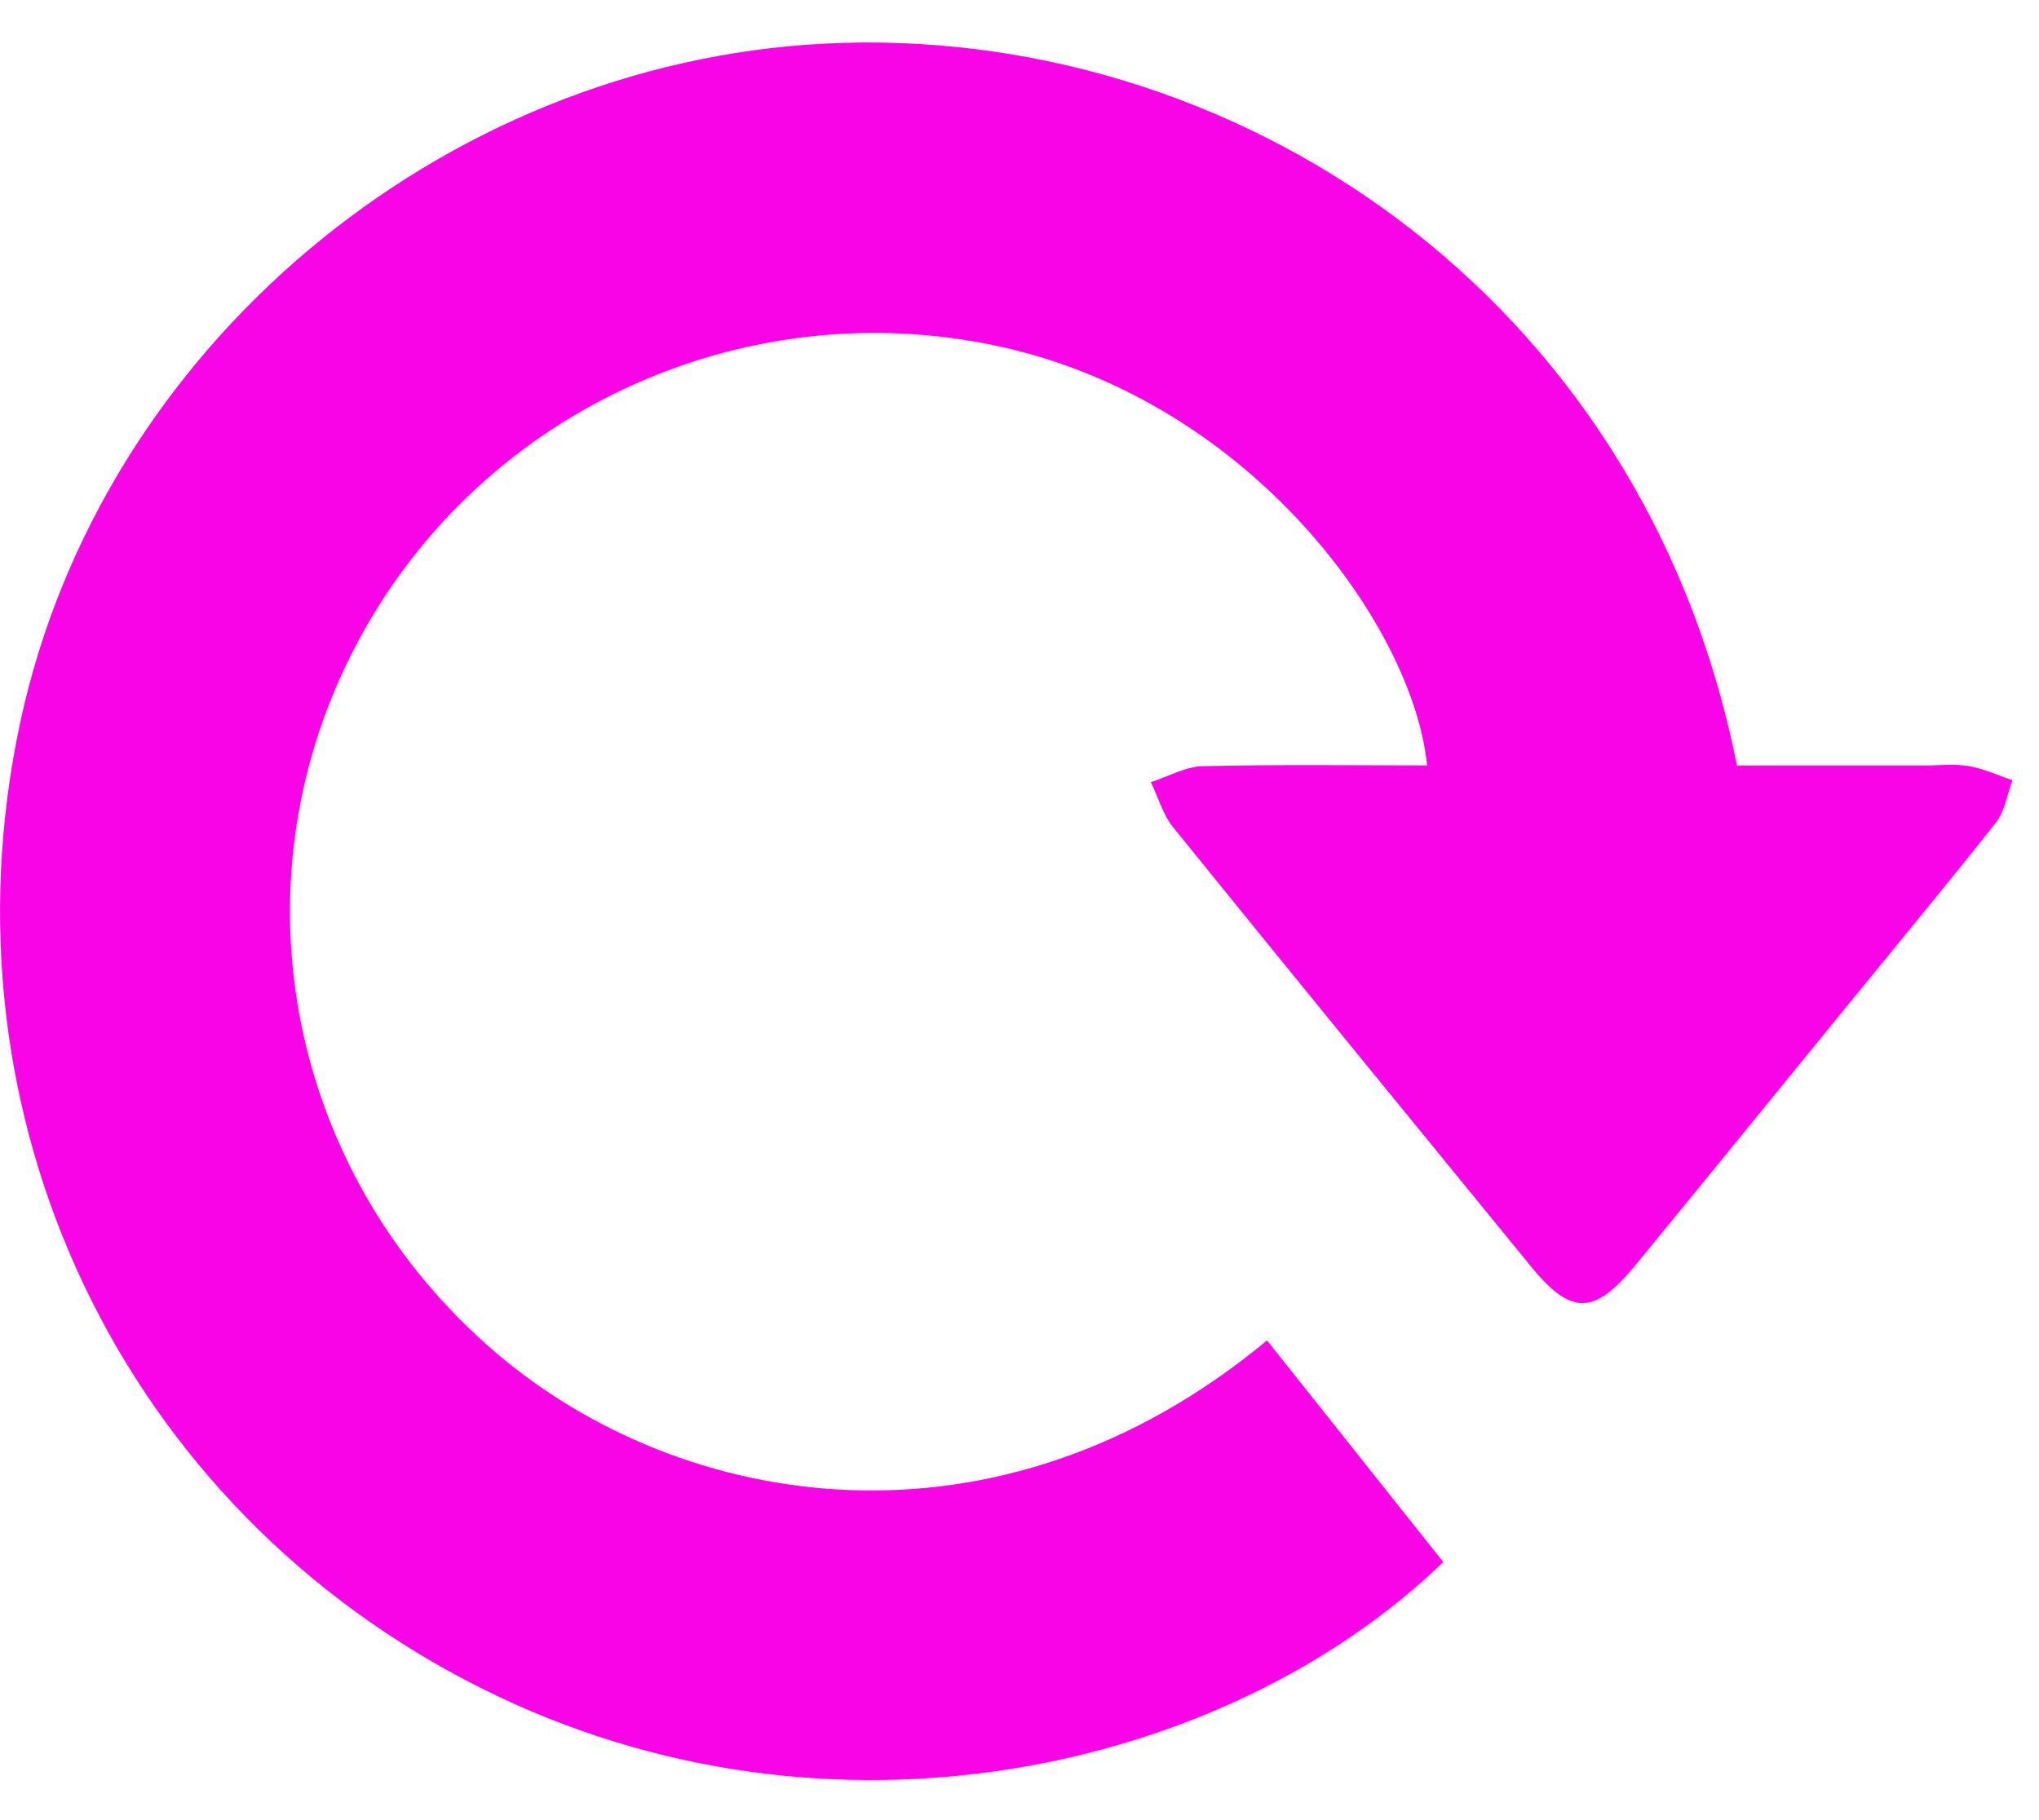 <svg width="28" height="25" viewBox="0 0 28 25" fill="none" xmlns="http://www.w3.org/2000/svg">
<path d="M23.852 10.514C24.702 10.514 25.566 10.514 26.429 10.514C26.631 10.514 26.837 10.489 27.033 10.522C27.24 10.557 27.435 10.649 27.635 10.717C27.562 10.912 27.532 11.141 27.408 11.298C26.736 12.15 26.041 12.986 25.355 13.828C24.388 15.012 23.425 16.2 22.455 17.381C21.891 18.067 21.574 18.068 21.027 17.399C19.385 15.389 17.742 13.381 16.11 11.363C15.969 11.188 15.905 10.952 15.804 10.743C16.041 10.667 16.276 10.53 16.514 10.524C17.54 10.499 18.566 10.513 19.597 10.513C19.404 8.591 17.17 5.508 13.718 4.757C10.169 3.986 6.502 5.688 4.841 8.955C3.178 12.223 3.98 16.163 6.81 18.58C9.36 20.756 13.689 21.491 17.399 18.411C18.207 19.426 19.014 20.442 19.819 21.455C16.88 24.299 11.423 25.595 6.619 23.193C1.677 20.723 -0.885 15.343 0.278 9.921C1.38 4.786 6.043 0.869 11.325 0.599C16.886 0.316 22.55 3.987 23.852 10.514Z" fill="#F903E7"/>
</svg>
